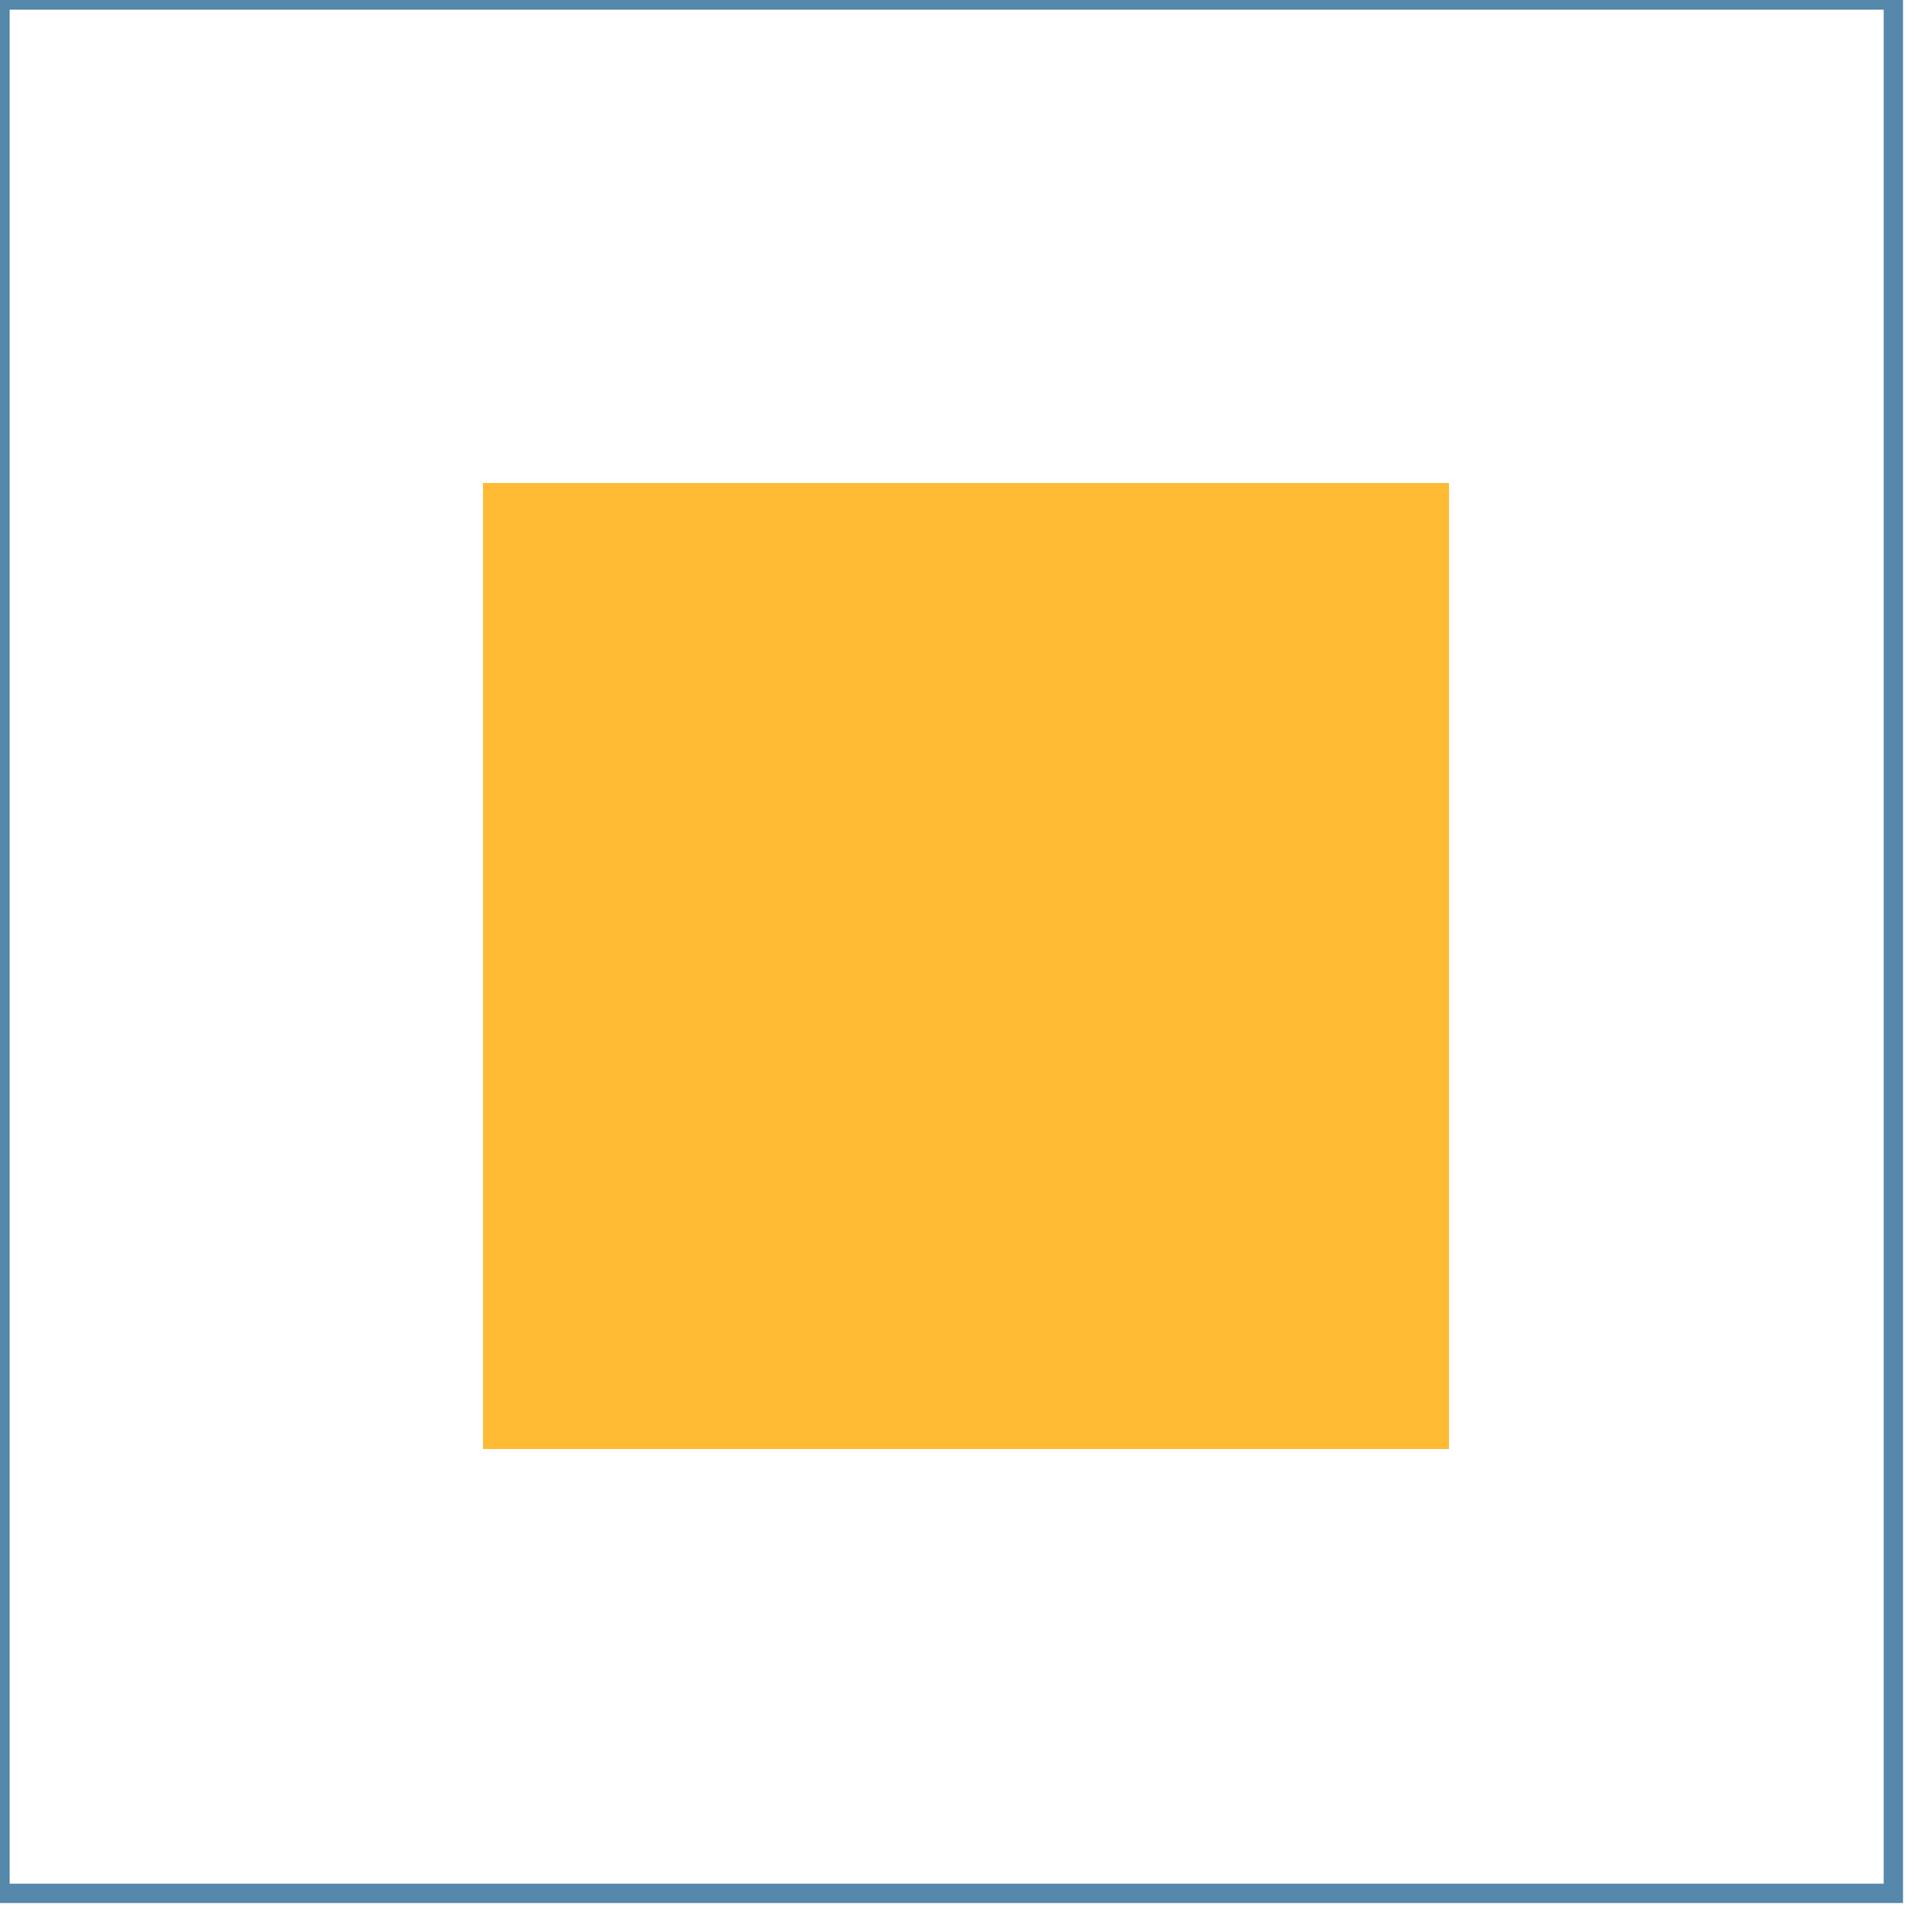 <?xml version="1.0" encoding="utf-8"?>
<!DOCTYPE svg PUBLIC "-//W3C//DTD SVG 1.1//EN"
        "http://www.w3.org/Graphics/SVG/1.1/DTD/svg11.dtd">

<svg width="200" height="200" style="border: 2px solid #58a; box-sizing: border-box;" version="1.1"
     xmlns="http://www.w3.org/2000/svg">
    <rect x="0" y="0" width="196" height="196" fill="none" stroke="#58a" stroke-width="2"></rect>
    <rect x="50" y="50" width="100" height="100" fill="#fb3" stroke="none"></rect>
</svg>